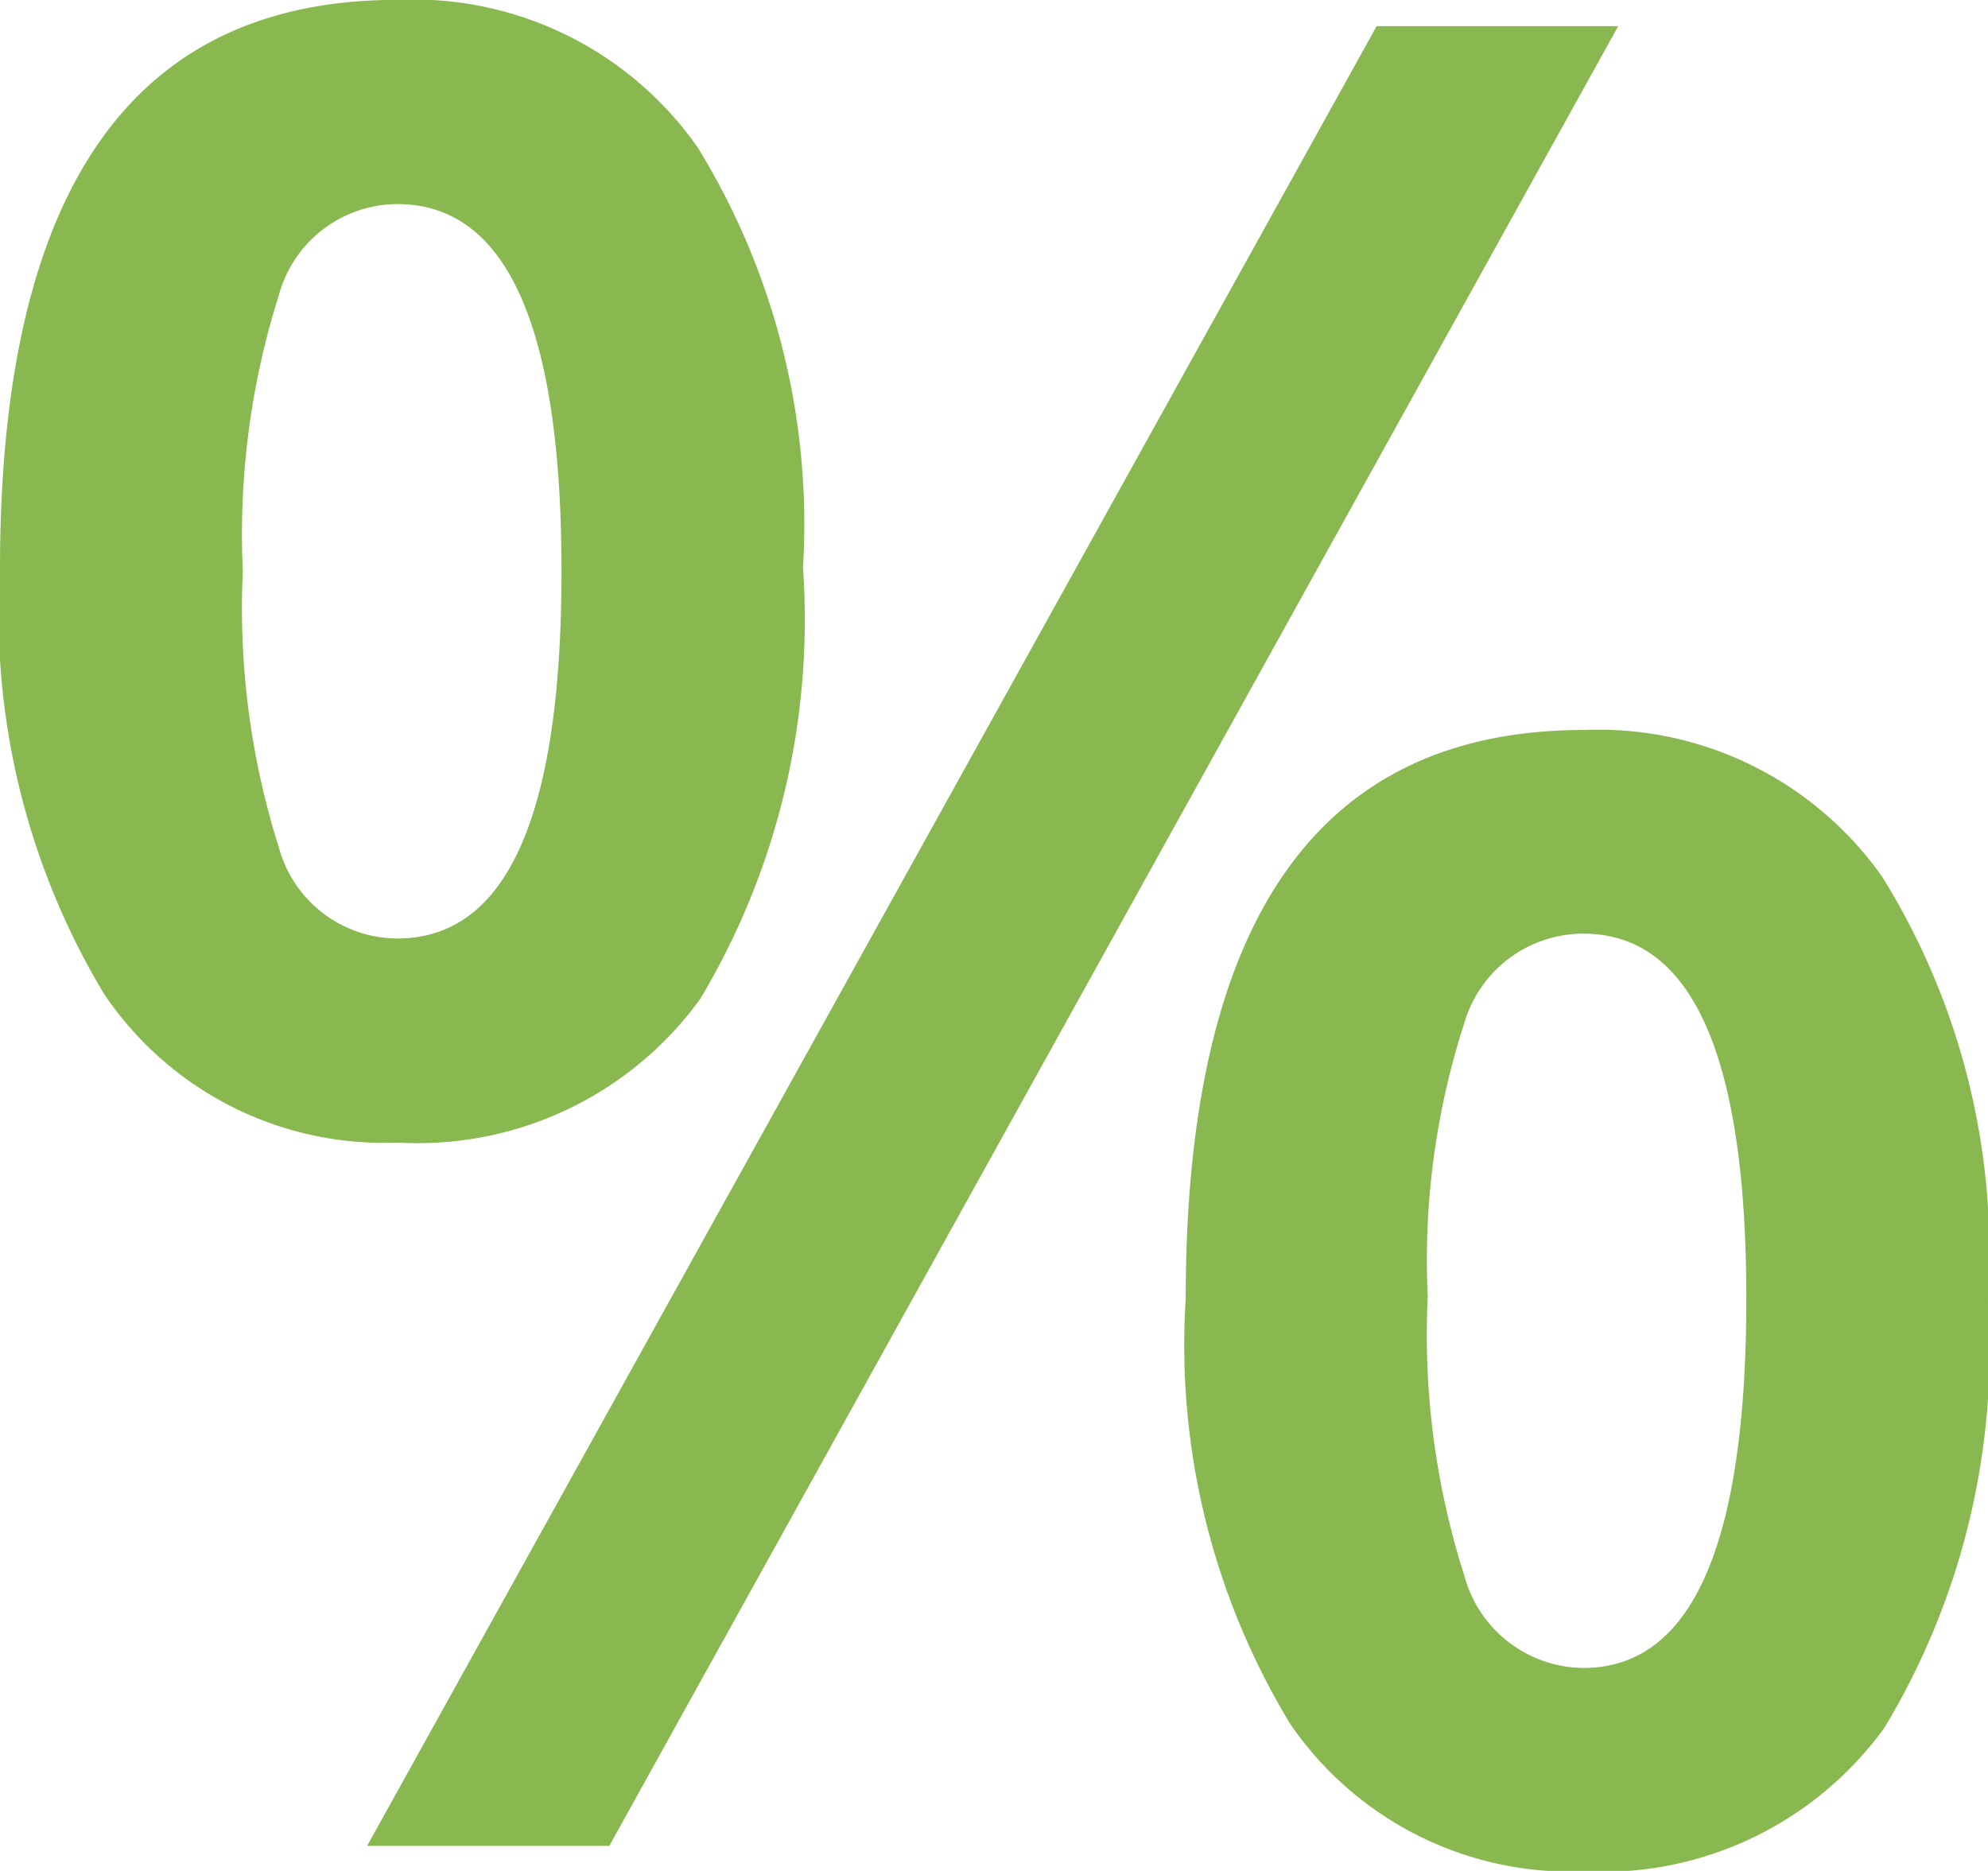<svg xmlns="http://www.w3.org/2000/svg" width="15.596" height="14.678" viewBox="0 0 15.596 14.678">
  <path id="Path_364" data-name="Path 364" d="M2.725-10a6.228,6.228,0,0,0,.283,2.168.967.967,0,0,0,.928.713q1.289,0,1.289-2.881T3.936-12.881a.967.967,0,0,0-.928.713A6.228,6.228,0,0,0,2.725-10Zm4.395-.02a5.8,5.8,0,0,1-.806,3.374A2.735,2.735,0,0,1,3.936-5.518a2.643,2.643,0,0,1-2.3-1.167A5.781,5.781,0,0,1,.82-10.02q0-4.463,3.115-4.463a2.722,2.722,0,0,1,2.358,1.157A5.641,5.641,0,0,1,7.119-10.02Zm4.9,5.723a6.217,6.217,0,0,0,.288,2.178.977.977,0,0,0,.933.723q1.279,0,1.279-2.9,0-2.861-1.279-2.861a.973.973,0,0,0-.933.7A6.045,6.045,0,0,0,12.021-4.3Zm4.395,0a5.753,5.753,0,0,1-.811,3.369A2.732,2.732,0,0,1,13.242.2a2.662,2.662,0,0,1-2.3-1.157,5.726,5.726,0,0,1-.82-3.335q0-4.463,3.125-4.463a2.722,2.722,0,0,1,2.339,1.152A5.586,5.586,0,0,1,16.416-4.3Zm-2.9-9.98L5.6,0H3.7l7.92-14.277Z" transform="translate(-0.82 14.482)" fill="#89b850"/>
</svg>
